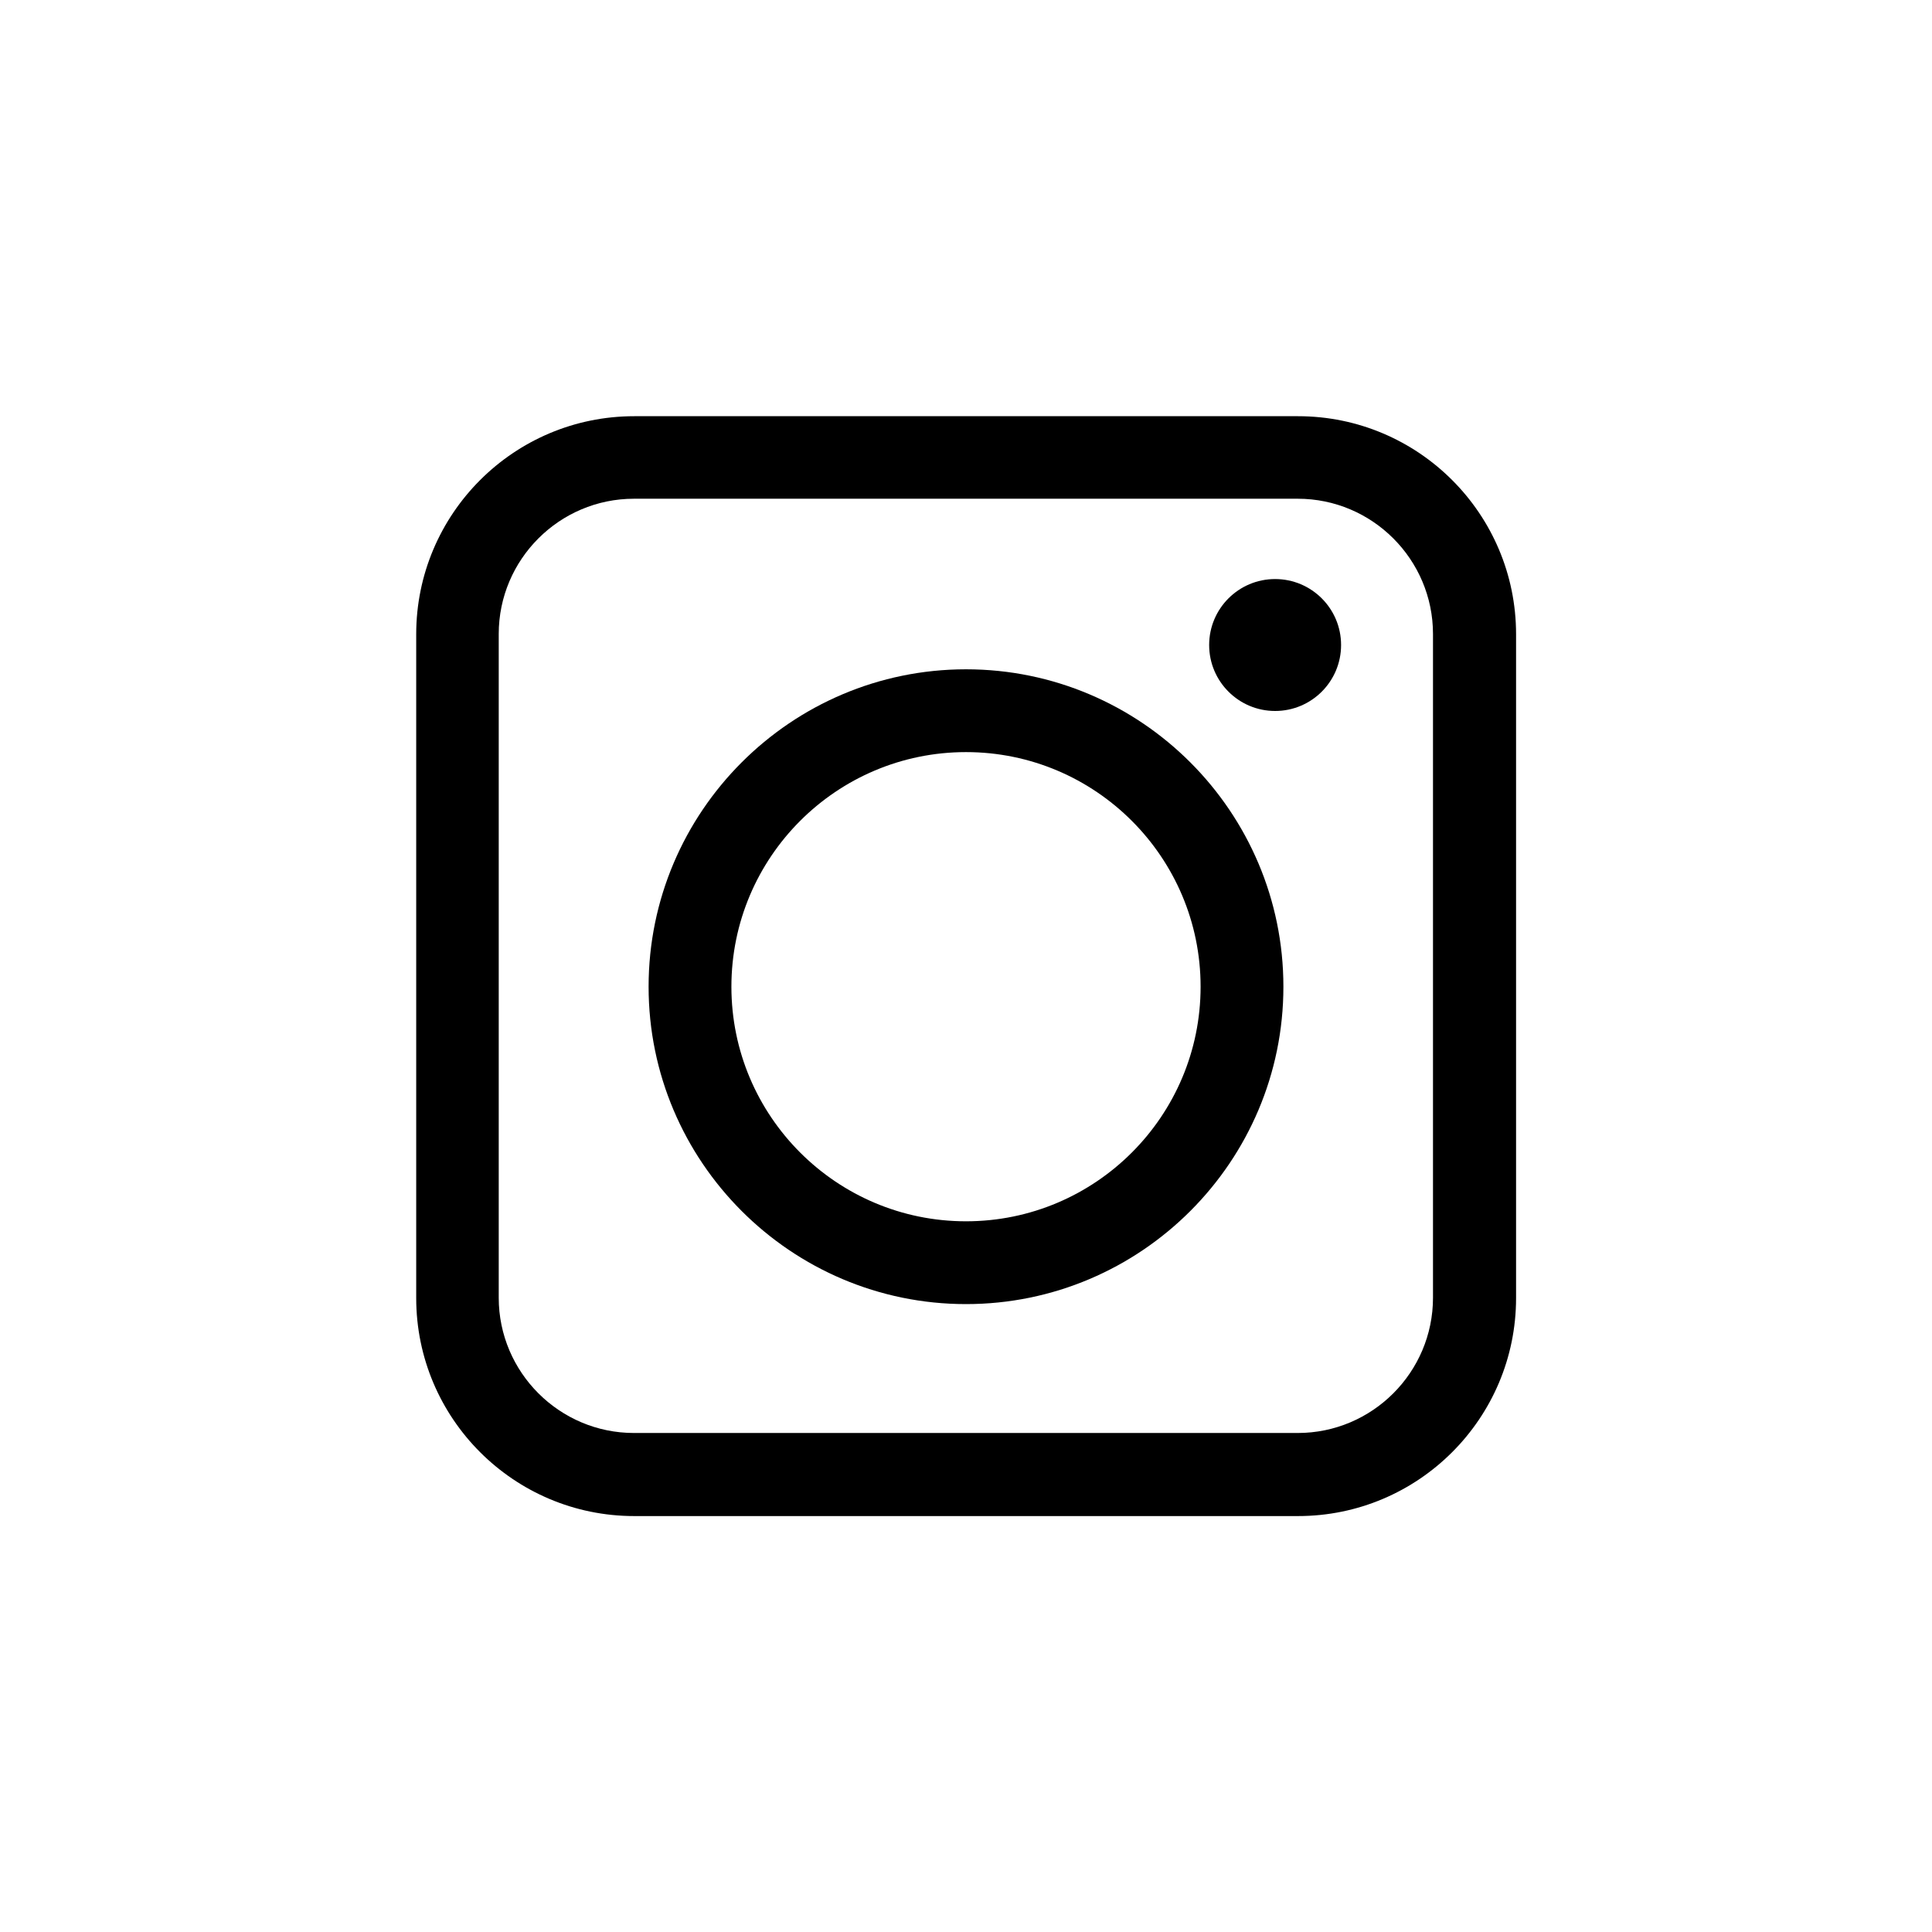 <?xml version="1.0" encoding="UTF-8"?><svg id="Vrstva_1" xmlns="http://www.w3.org/2000/svg" viewBox="0 0 70 70"><defs><style>.cls-1,.cls-2{stroke-width:0px;}.cls-2{fill:none;}</style></defs><path class="cls-1" d="m47.03,54.93h-24.05c-4.36,0-7.9-3.54-7.9-7.9v-24.05c0-4.36,3.54-7.9,7.9-7.9h24.05c4.36,0,7.9,3.54,7.9,7.9v24.05c0,4.36-3.54,7.9-7.9,7.9ZM22.97,18.07c-2.7,0-4.9,2.2-4.9,4.9v24.05c0,2.7,2.2,4.9,4.9,4.9h24.05c2.7,0,4.9-2.2,4.9-4.9v-24.05c0-2.7-2.2-4.9-4.9-4.9h-24.05Zm12.03,29.18c-6.34,0-11.5-5.16-11.5-11.5s5.16-11.5,11.5-11.5,11.5,5.16,11.5,11.5-5.16,11.5-11.5,11.5Zm0-20c-4.69,0-8.5,3.81-8.5,8.5s3.81,8.5,8.5,8.5,8.5-3.81,8.5-8.5-3.81-8.5-8.5-8.5Z"/><path class="cls-1" d="m46.2,25.76c-1.32,0-2.39-1.07-2.39-2.39s1.07-2.39,2.39-2.39,2.39,1.07,2.39,2.39-1.07,2.39-2.39,2.39Z"/><rect class="cls-2" y="0" width="70" height="70"/></svg>
